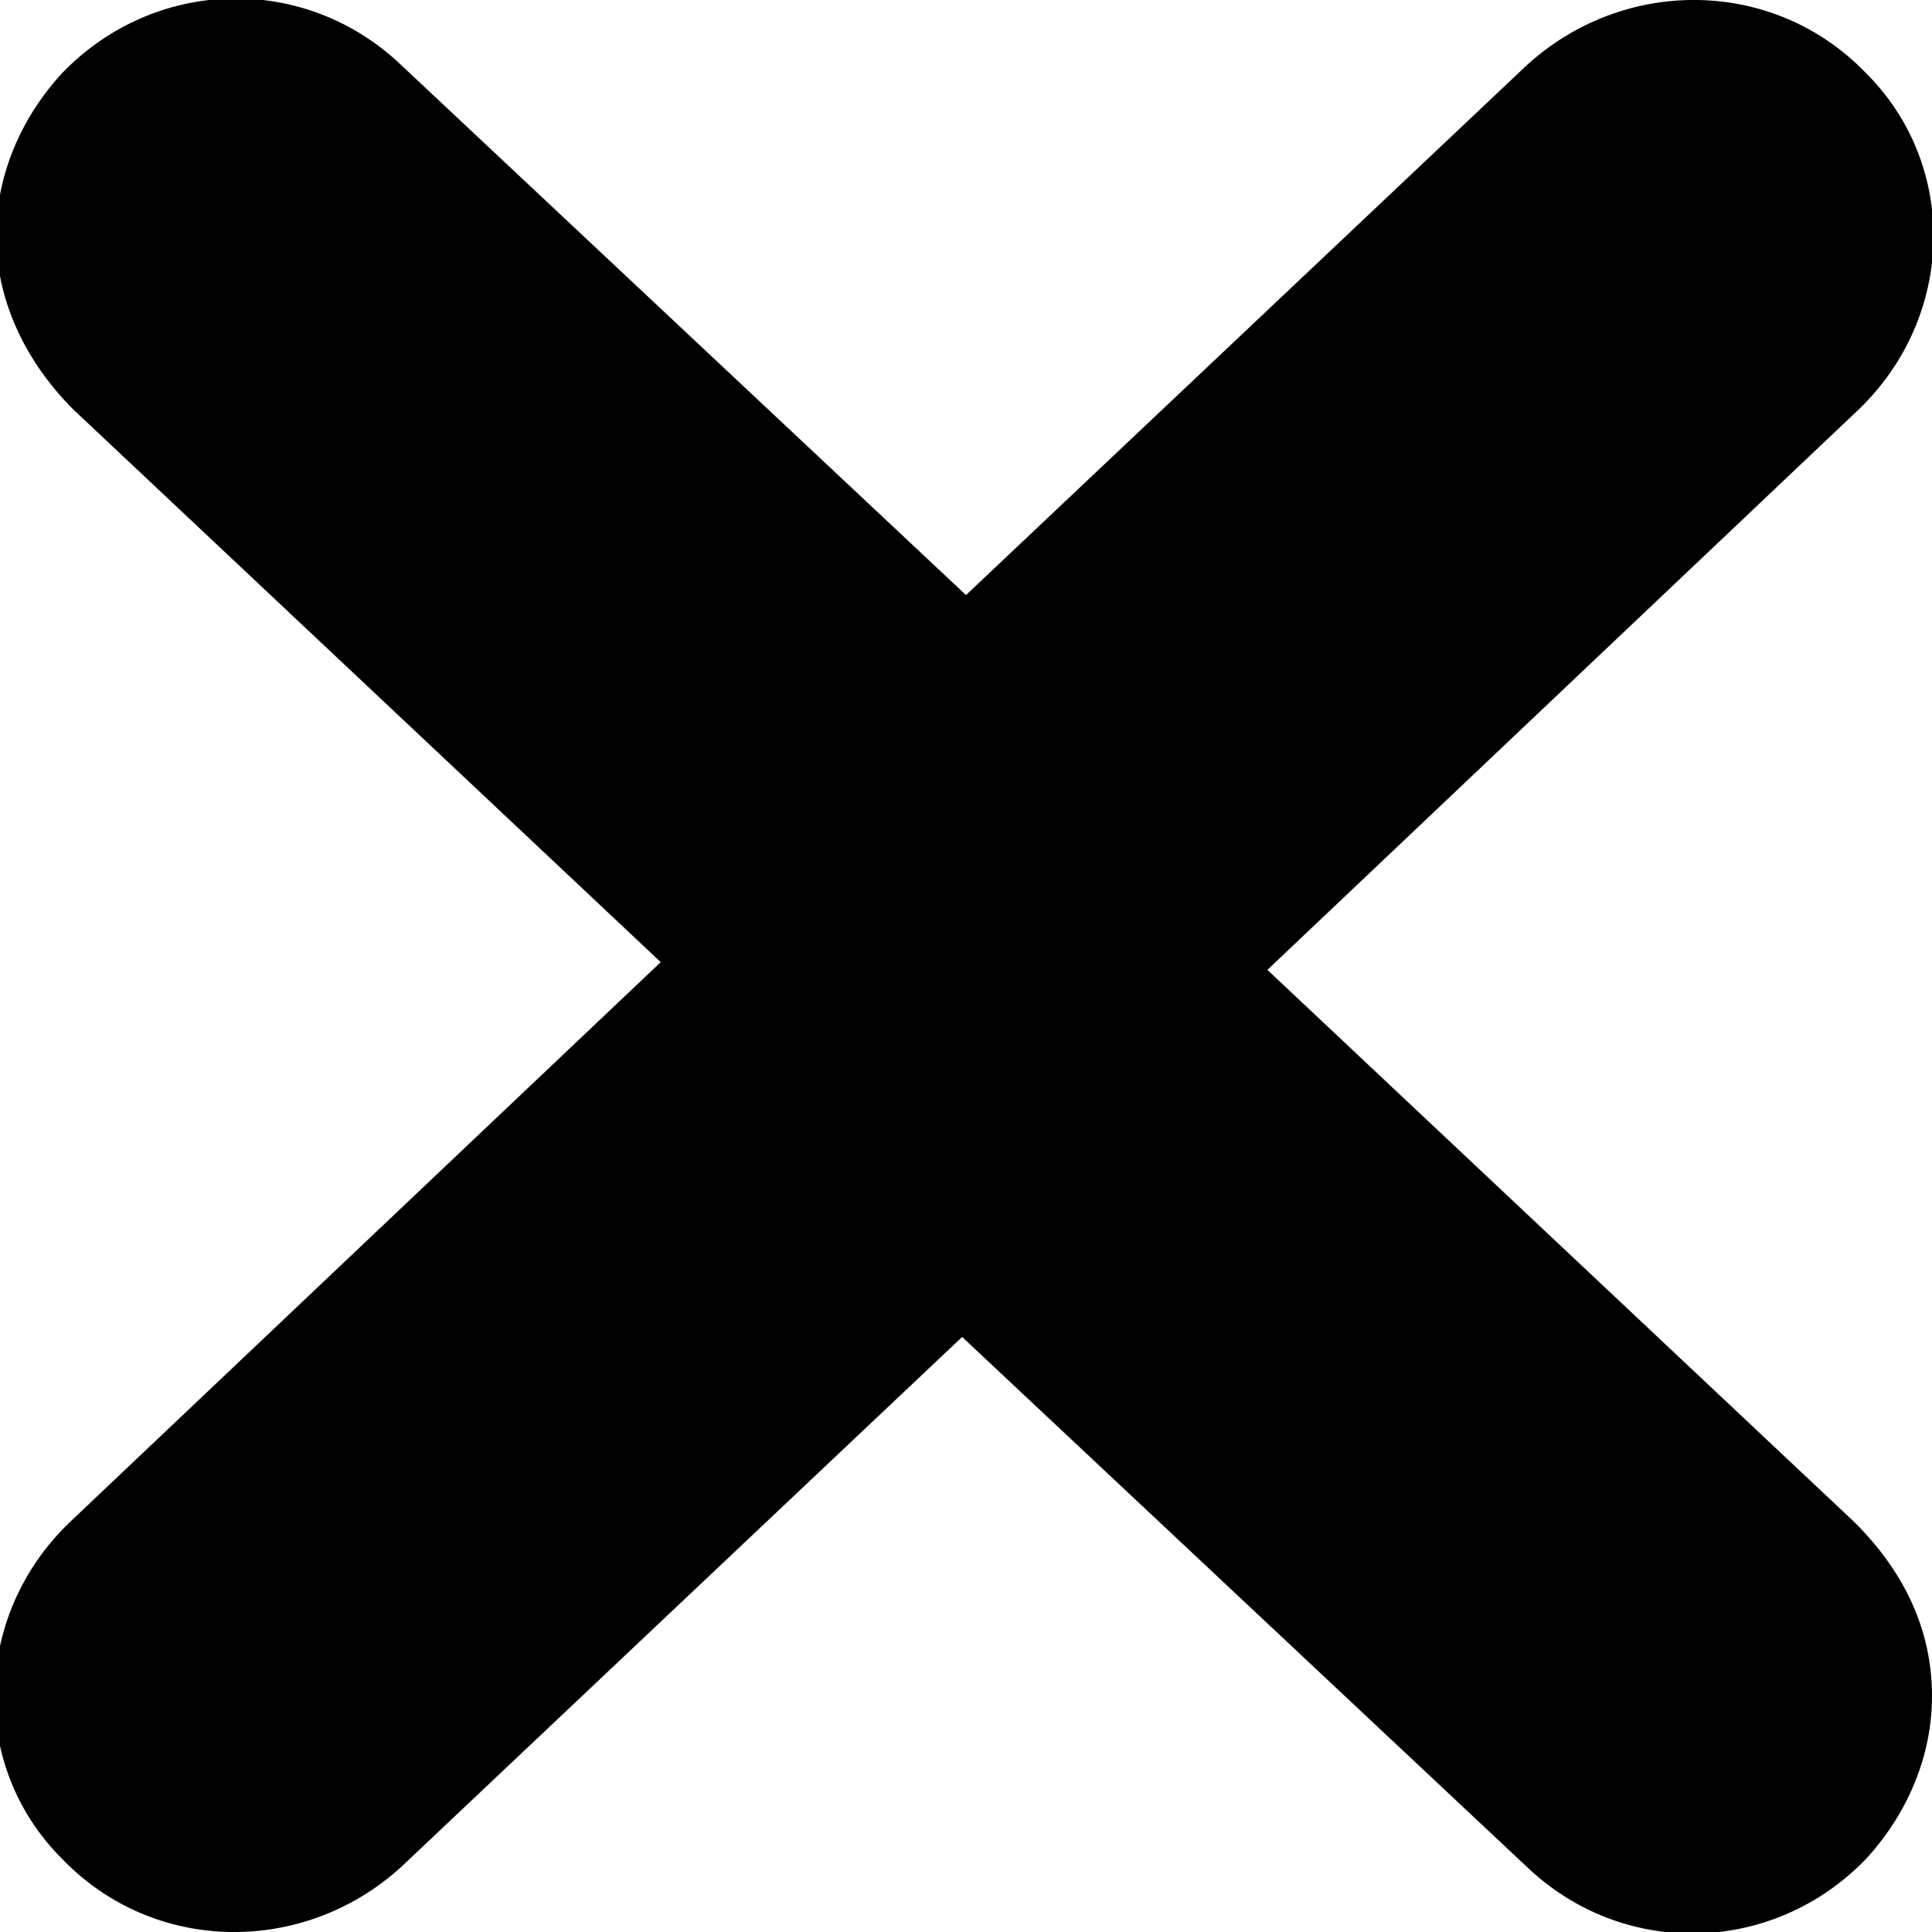<?xml version="1.0" encoding="utf-8"?>
<!-- Generator: Adobe Illustrator 18.1.0, SVG Export Plug-In . SVG Version: 6.00 Build 0)  -->
<svg version="1.1" id="Capa_1" xmlns="http://www.w3.org/2000/svg" xmlns:xlink="http://www.w3.org/1999/xlink" x="0px" y="0px"
	 viewBox="-136 -183.8 50 50" enable-background="new -136 -183.8 50 50" xml:space="preserve">
<path d="M-88-144.4l-15.2-14.3l15.3-14.5c2.5-2.4,2.6-6.3,0.2-8.7c-2.4-2.5-6.3-2.5-8.8-0.2l-14.5,13.7l-14.6-13.7
	c-2.5-2.4-6.4-2.3-8.8,0.2c-1.1,1.2-1.7,2.7-1.7,4.2c0,1.6,0.7,3.2,2,4.5l15.2,14.3l-15.3,14.5c-2.5,2.4-2.6,6.3-0.2,8.7
	c2.4,2.5,6.3,2.5,8.8,0.2l14.5-13.7l14.6,13.7c2.5,2.4,6.4,2.3,8.8-0.2c1.1-1.2,1.7-2.7,1.7-4.2C-86-141.6-86.7-143.1-88-144.4z"/>
</svg>
